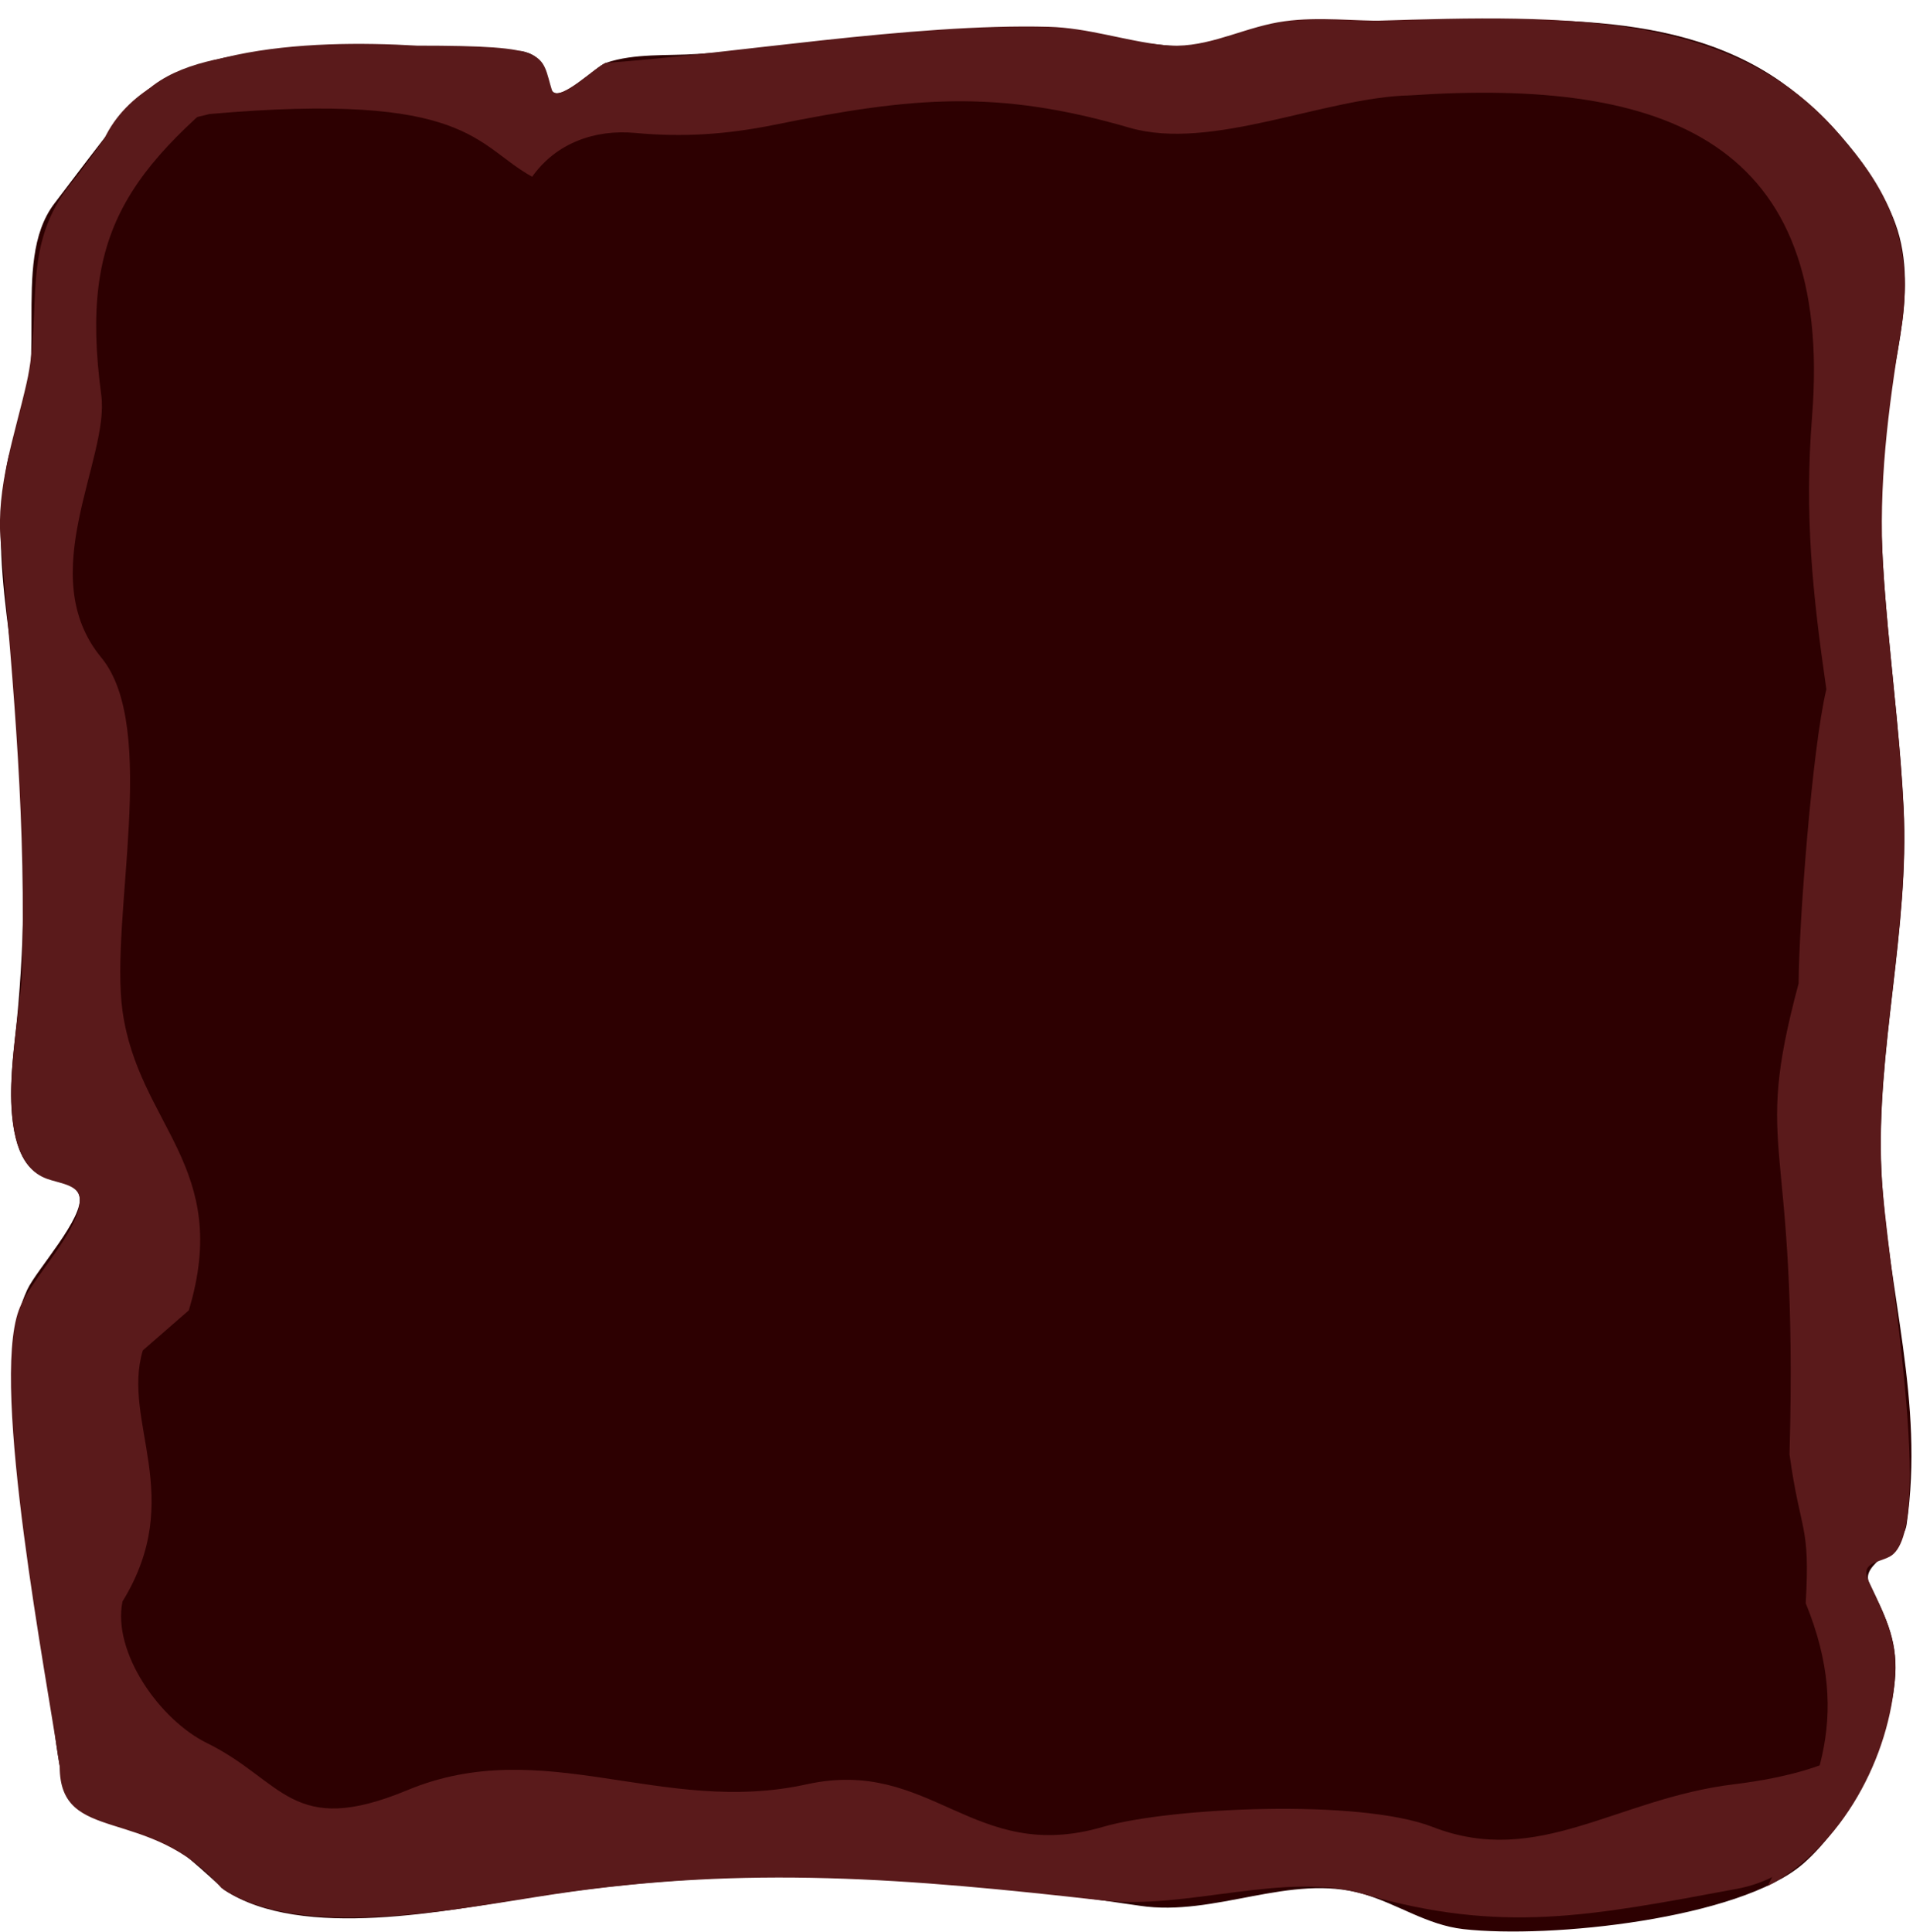 <svg width="100" height="101" viewBox="0 0 100 101" fill="none" xmlns="http://www.w3.org/2000/svg">
<path d="M0.459 23.822C-0.782 29.341 1.135 34.914 1.227 40.465C1.304 45.062 1.302 49.648 0.791 54.219C0.61 55.831 0.442 57.523 0.747 59.131C1.421 62.683 3.786 61.083 4.153 62.532C4.431 63.63 1.881 66.412 1.421 67.431C-0.133 70.875 2.03 70.866 2.651 73.788C2.055 78.561 2.431 92.043 3.587 93.823C5 96 4.5 92 11.726 98.805C15.797 101.477 23.461 99.859 27.913 99.161C38.905 97.433 48.535 97.971 59.58 99.628C63.523 100.225 67.444 97.905 71.259 99.011C73.072 99.537 74.578 100.63 76.492 100.849C81.068 101.365 90.91 100.306 94.238 97.447C96.731 95.3 98.882 90.821 99.075 87.553C99.186 85.634 98.485 84.383 97.704 82.719C97.254 81.746 99.47 81.034 99.665 79.701C100.607 73.228 98.653 67.523 98.351 61.231C98.06 54.915 99.825 48.607 99.51 42.218C99.202 35.962 98.004 29.725 98.404 23.445C98.64 19.659 100.435 15.406 99.075 11.683C98.046 8.874 95.543 5.997 93.108 4.283C87.09 0.064 78.88 1.214 71.936 1.084C68.246 1.016 64.3 2.751 60.8 2.355C53.857 1.572 43.575 2.338 36.474 2.82C34.905 2.928 33.182 2.773 31.674 3.286C31.174 3.456 29.287 5.359 28.865 4.759C28.254 3.893 28.66 2.961 27.276 2.672C21 2.355 8.5 2.355 6.034 6.475C4.96 7.851 3.895 9.248 2.842 10.641C0.447 13.797 2.842 19.5 0.459 23.822Z" fill="#2D0001"/>
<path d="M9.869 68.503C12.14 60.977 7.23 58.834 6.403 52.841C5.73 47.988 8.323 38.048 5.294 34.375C1.726 30.048 5.742 23.992 5.294 20.657C4.104 11.783 6.834 8.578 14.612 2.568C12.431 2.905 9.842 3.106 8.032 4.445C6.262 5.753 5.156 7.827 3.778 9.505C1.026 12.861 2.255 16.211 1.391 20.023C0.774 22.754 -0.215 25.467 0.037 28.313C0.714 35.946 1.384 43.239 1.14 50.966C1.063 53.394 -0.677 60.473 2.437 61.619C3.111 61.868 4.116 61.929 4.167 62.651C4.27 64.278 1.583 66.85 0.981 68.499C-0.499 72.548 2.463 87.772 3.121 92.35C3.121 96.5 7.797 94.315 11.575 98.698C15.678 101.506 24.023 99.769 28.93 99.03C39.081 97.504 47.474 98.203 57.646 99.352C62.059 99.852 67.132 97.813 71.252 99.008C78.515 101.114 83.157 100.165 90.805 98.741C95.2 97.926 98.05 93.034 98.884 88.901C98.234 92.05 93.219 92.963 90.648 93.277C84.498 94.019 80.412 97.657 74.887 95.507C71.076 94.024 61.132 94.486 57.646 95.507C50.868 97.489 48.685 91.855 42.179 93.277C34.597 94.954 28.405 90.622 21.283 93.59C15.243 96.095 14.813 93.086 10.821 91.124C8.374 89.927 5.863 86.402 6.403 83.722C9.765 78.246 6.34 74.345 7.465 70.596L9.869 68.503Z" fill="#5A1A1B"/>
<path d="M99.068 87.553C99.18 85.634 98.478 84.383 97.697 82.719C97.213 81.683 98.108 81.726 98.776 81.38C101.279 80.085 98.57 65.933 98.344 61.231C98.053 54.915 99.818 48.607 99.504 42.218C99.296 38.005 98.696 33.821 98.438 29.61C98.182 25.383 98.699 21.394 99.38 17.229C100.016 13.335 99.088 10.439 96.529 7.488C91.065 0.549 81.96 0.771 71.936 1.084C70.112 1.051 68.262 0.842 66.462 1.233C64.534 1.651 62.828 2.584 60.8 2.355C58.776 2.127 56.878 1.457 54.82 1.401C47.694 1.211 38.121 2.845 31.674 3.286C31.174 3.456 29.287 5.359 28.865 4.759C28.25 2.797 28.865 2.386 21.799 2.386C16.093 2.055 7.75 2.386 5.45 7.257C7.274 6.819 9.114 6.424 10.948 5.962C24.569 4.759 24.849 7.611 27.819 9.239C29.068 7.475 31.096 6.754 33.212 6.95C35.706 7.183 37.989 7.028 40.46 6.529C47.768 5.047 52.135 4.669 59.044 6.677C63.333 7.924 69.25 5.081 73.723 4.985C87.084 4.08 95.862 7.39 94.724 21.773C94.316 26.96 94.751 31.047 95.471 36.036C94.731 39.088 94.031 48.336 94.021 51.41C91.531 60.705 94.021 58.829 93.545 76.033C94.126 80.221 94.634 79.638 94.392 83.811C96.91 89.98 94.844 93.842 92.399 98.595C96.284 96.592 98.816 91.826 99.068 87.553Z" fill="#5A1A1B"/>
</svg>
